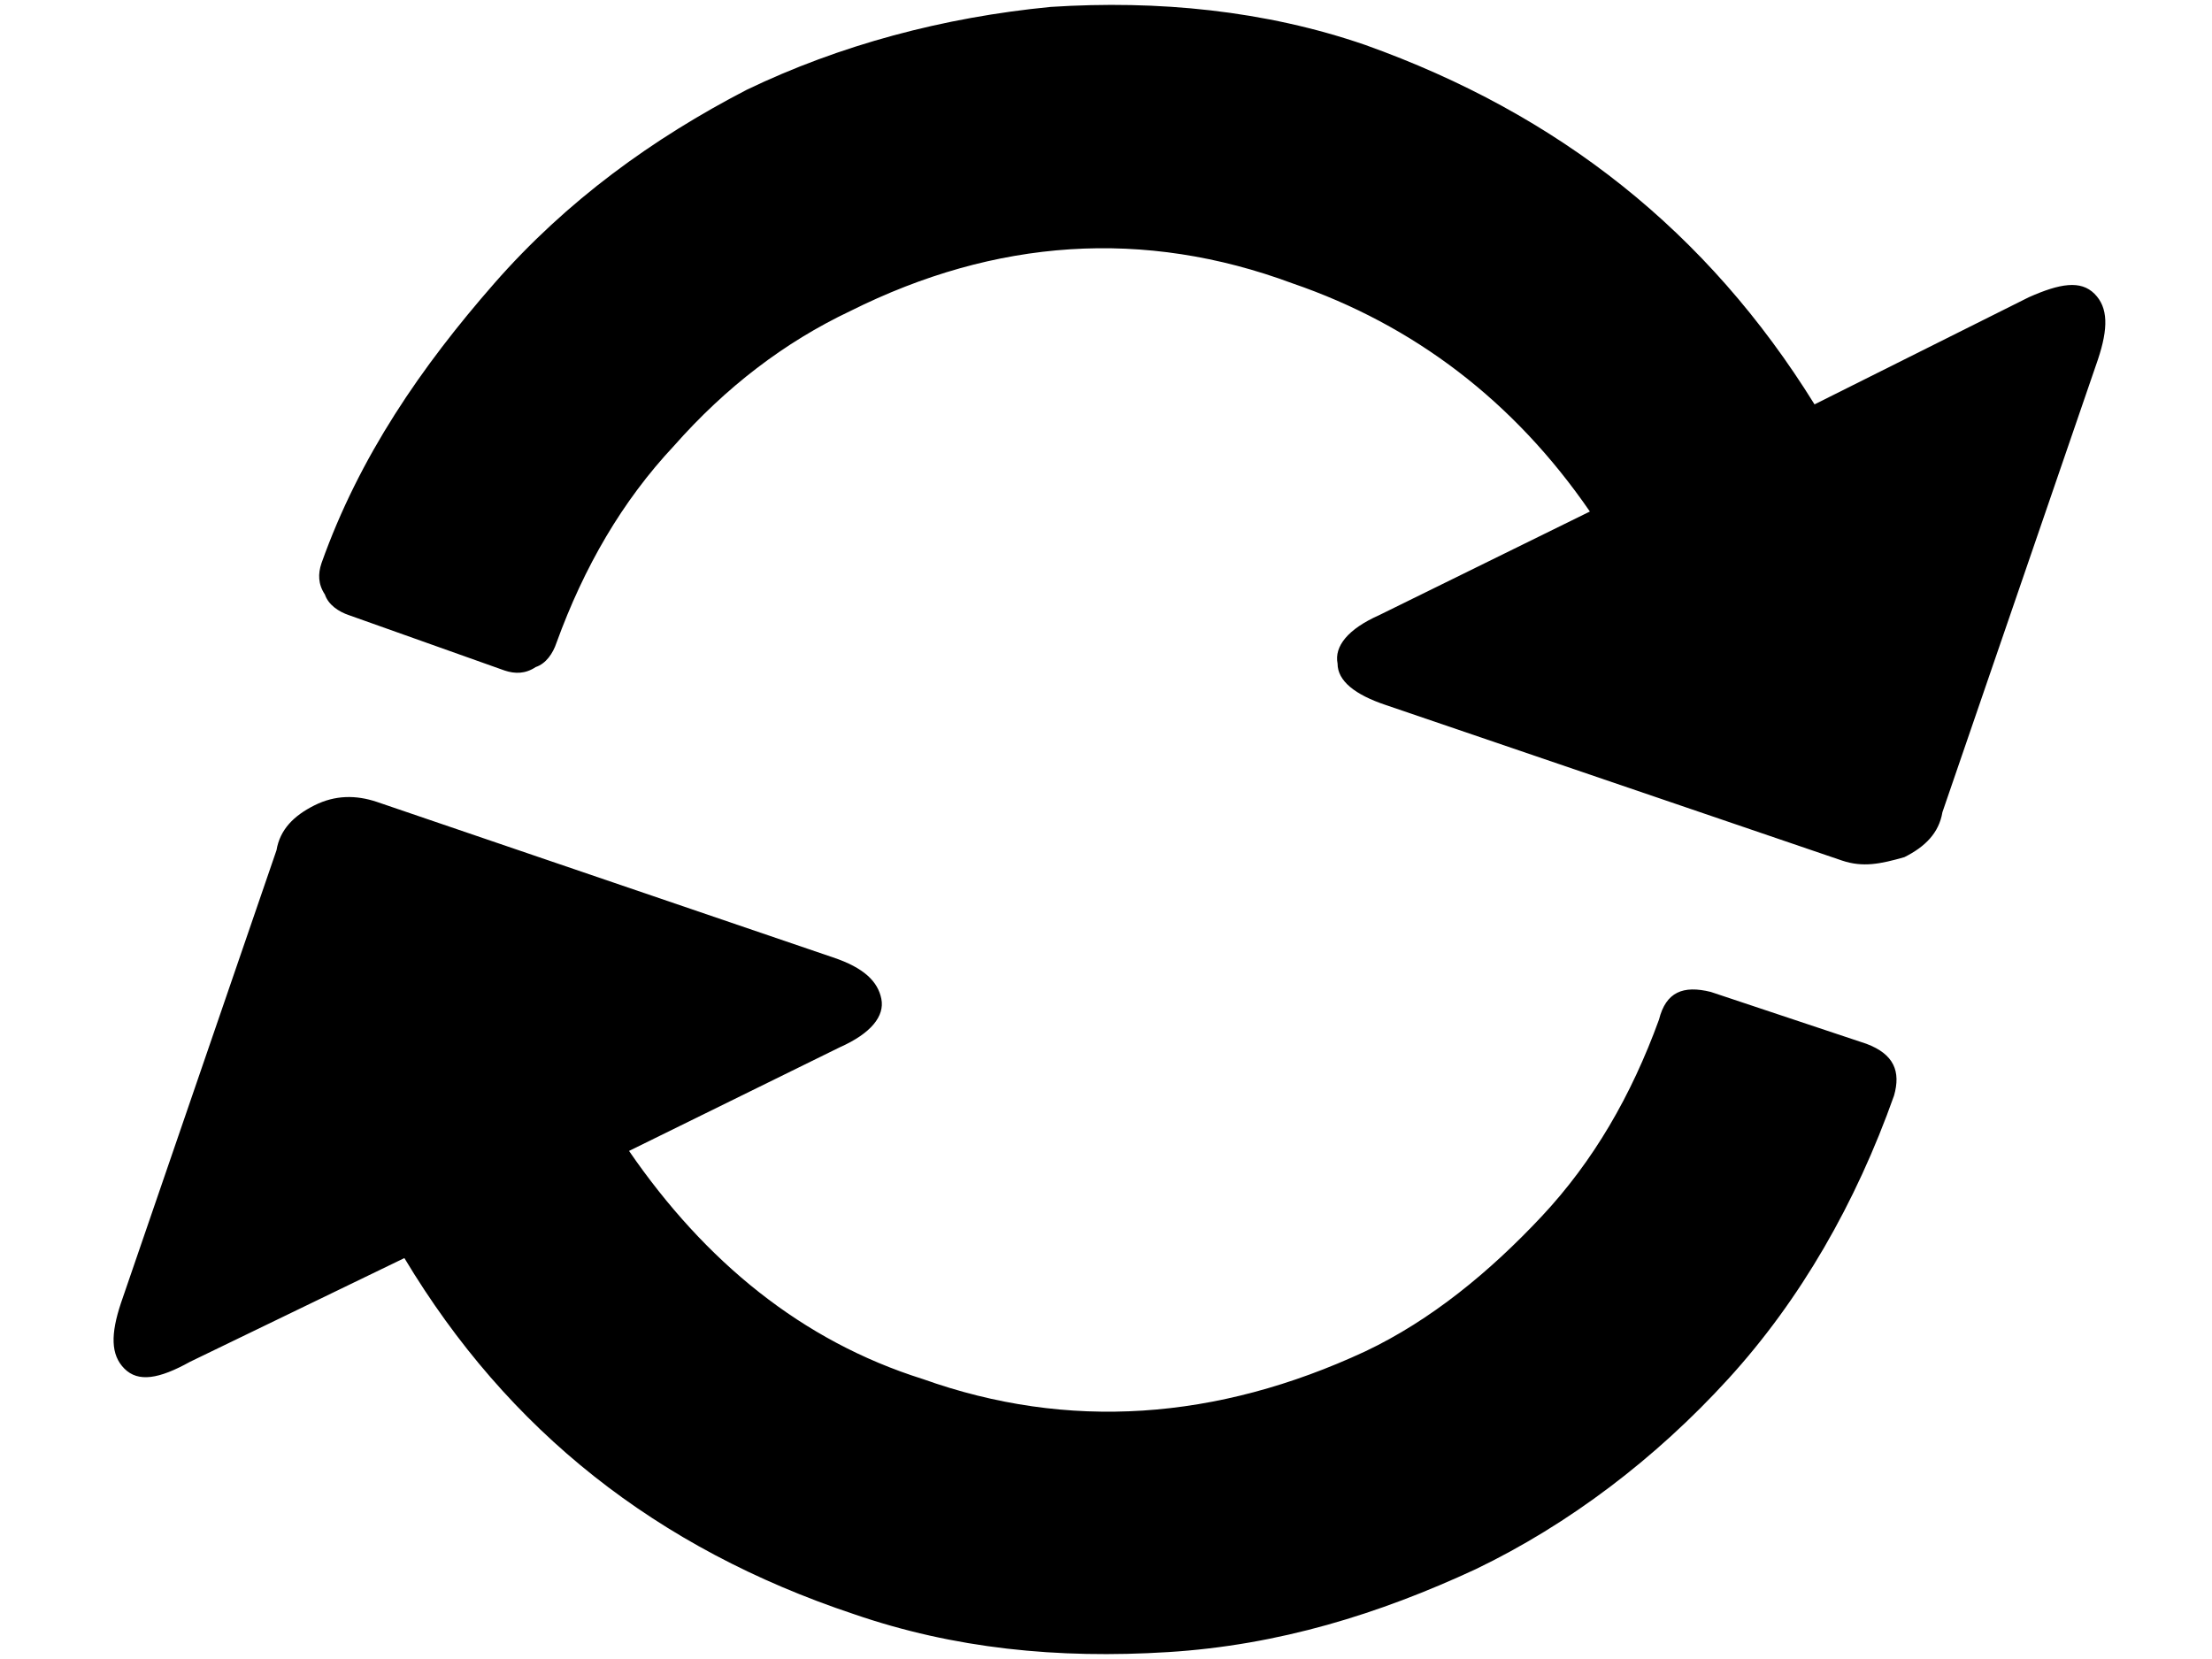 <svg xmlns="http://www.w3.org/2000/svg" viewBox="0 0 64 48">
<path d="M3.5,37.7c-0.3,0.9-0.3,1.5,0.1,1.9s1,0.3,1.9-0.2l6.2-3c3,5,7.3,8.4,13,10.3c2.9,1,5.9,1.3,9.1,1.1s6.1-1.1,8.9-2.4
	c2.7-1.3,5.2-3.2,7.3-5.5c2.1-2.3,3.7-5.1,4.8-8.2c0.2-0.7,0-1.2-0.8-1.5l-4.5-1.5c-0.8-0.2-1.3,0-1.5,0.8c-0.8,2.2-1.9,4.1-3.4,5.7
	s-3.2,3-5.1,3.9c-4.3,2-8.6,2.3-12.8,0.8c-3.5-1.1-6.3-3.4-8.5-6.6l6.1-3c0.9-0.4,1.3-0.9,1.2-1.4s-0.5-0.9-1.4-1.2l-13.2-4.5
	C10.3,23,9.7,23,9.1,23.3c-0.6,0.3-1,0.7-1.1,1.3L3.5,37.7L3.5,37.7z M9.3,16.3c-0.1,0.3-0.1,0.6,0.1,0.9c0.1,0.3,0.4,0.5,0.7,0.6
	l4.5,1.6c0.3,0.1,0.6,0.1,0.9-0.1c0.3-0.1,0.5-0.4,0.6-0.7c0.8-2.2,1.9-4.1,3.4-5.7c1.5-1.7,3.2-3,5.1-3.9c4.2-2.1,8.5-2.4,12.8-0.8
	c3.5,1.2,6.4,3.4,8.6,6.6l-6.1,3c-0.9,0.4-1.3,0.9-1.2,1.4c0,0.5,0.5,0.9,1.4,1.2l13.2,4.5c0.6,0.2,1.1,0.1,1.8-0.1
	c0.6-0.3,1-0.7,1.1-1.3l4.5-13.1c0.3-0.9,0.3-1.5-0.1-1.9c-0.4-0.4-1-0.3-1.9,0.1l-6.2,3.1c-3.1-5-7.4-8.4-13-10.4
	c-2.9-1-6-1.3-9.1-1.1c-3.1,0.3-6.1,1.1-8.8,2.4c-2.7,1.4-5.2,3.2-7.3,5.6S10.4,13.2,9.3,16.3L9.3,16.3z"/>
</svg>
